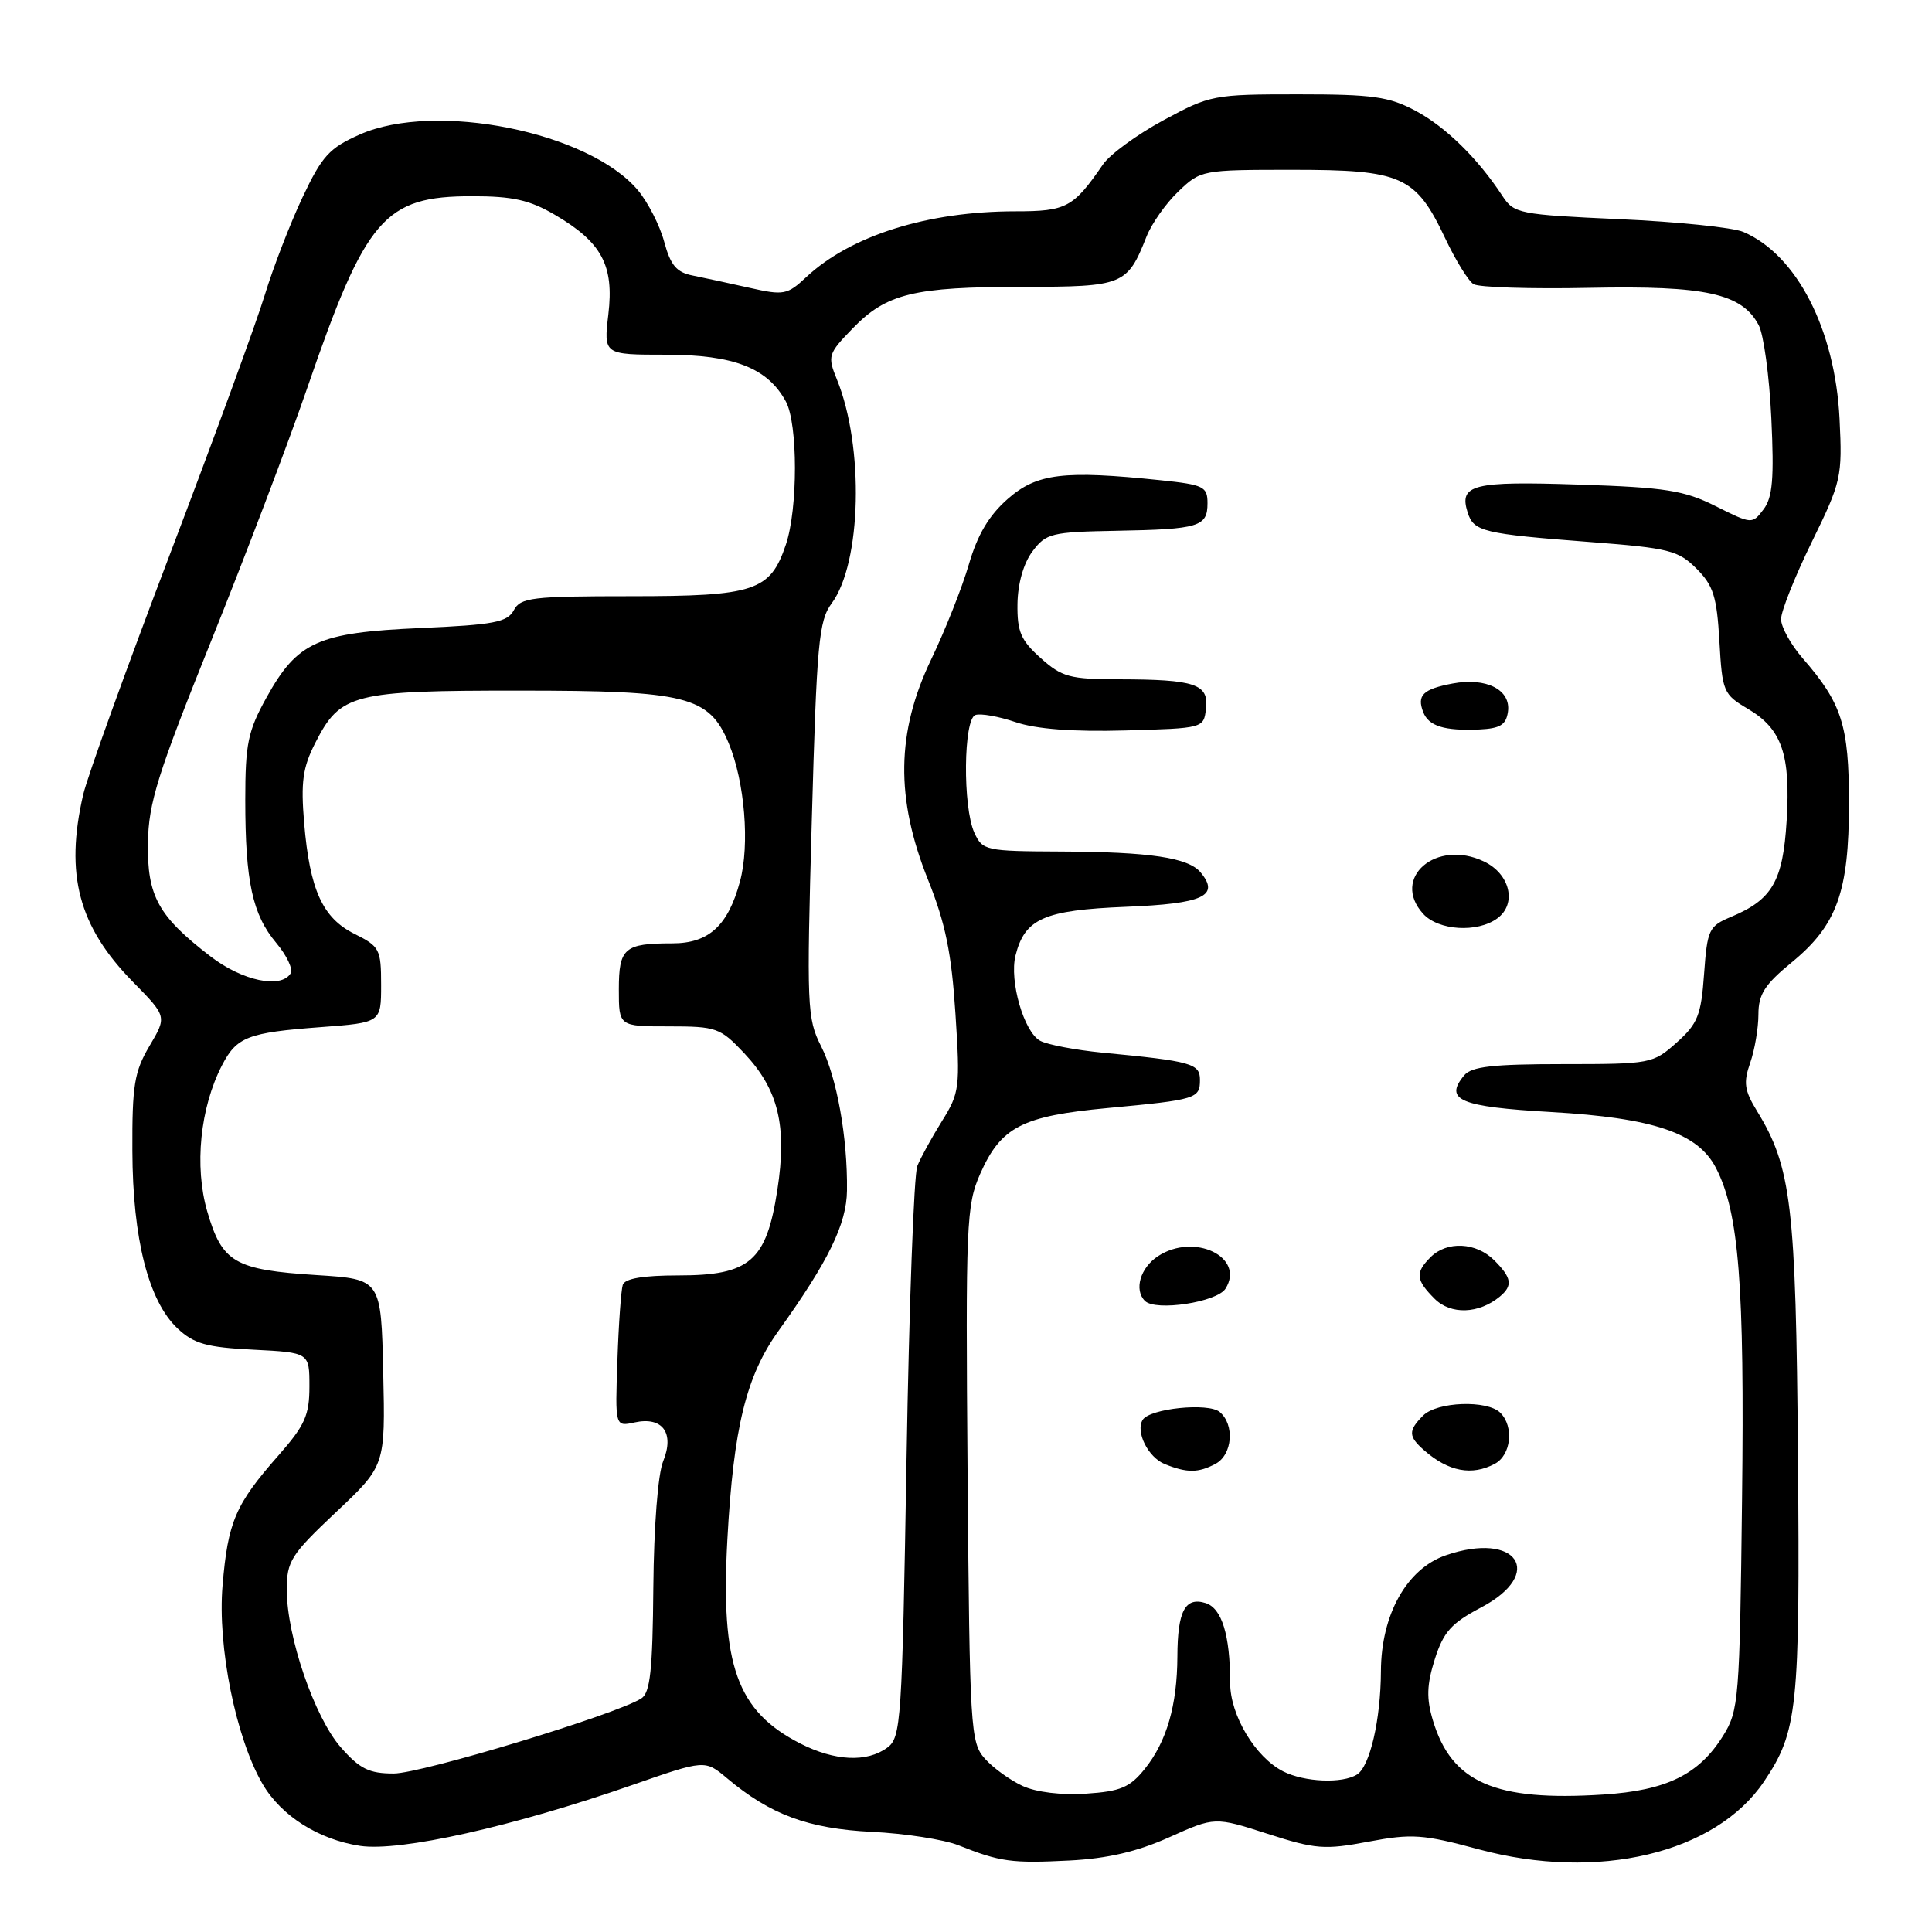 <?xml version="1.0" encoding="UTF-8" standalone="no"?>
<!DOCTYPE svg PUBLIC "-//W3C//DTD SVG 1.1//EN" "http://www.w3.org/Graphics/SVG/1.1/DTD/svg11.dtd" >
<svg xmlns="http://www.w3.org/2000/svg" xmlns:xlink="http://www.w3.org/1999/xlink" version="1.1" viewBox="0 0 256 256">
 <g >
 <path fill="currentColor"
d=" M 154.93 243.45 C 160.97 240.74 160.97 240.74 167.96 242.99 C 174.33 245.04 175.52 245.13 181.34 244.03 C 187.09 242.95 188.54 243.05 195.95 245.05 C 211.72 249.30 227.31 245.60 233.73 236.08 C 238.20 229.44 238.52 226.43 238.24 193.00 C 237.97 159.68 237.37 154.66 232.82 147.23 C 231.14 144.49 230.99 143.46 231.91 140.83 C 232.51 139.11 233.00 136.22 233.00 134.42 C 233.00 131.75 233.83 130.46 237.41 127.52 C 243.41 122.60 245.00 118.19 245.00 106.43 C 245.00 96.12 244.06 93.19 238.86 87.22 C 237.29 85.41 236.00 83.08 236.00 82.04 C 236.00 81.00 237.83 76.40 240.07 71.82 C 243.99 63.82 244.13 63.19 243.75 55.50 C 243.16 43.64 238.07 33.75 231.00 30.73 C 229.62 30.14 222.24 29.38 214.59 29.04 C 201.29 28.44 200.61 28.30 199.09 25.98 C 195.84 21.01 191.57 16.82 187.59 14.69 C 184.06 12.80 181.92 12.50 172.00 12.50 C 160.79 12.50 160.34 12.59 154.15 15.94 C 150.66 17.83 147.06 20.46 146.15 21.79 C 142.22 27.51 141.30 28.00 134.55 28.00 C 122.91 28.00 112.72 31.21 106.83 36.72 C 104.32 39.07 103.85 39.16 99.33 38.14 C 96.67 37.54 93.28 36.81 91.79 36.51 C 89.64 36.09 88.85 35.15 88.01 32.04 C 87.43 29.87 85.85 26.79 84.52 25.20 C 78.01 17.47 57.68 13.39 47.68 17.82 C 43.63 19.61 42.67 20.67 40.07 26.18 C 38.43 29.66 36.19 35.47 35.08 39.10 C 33.98 42.73 28.33 58.16 22.53 73.40 C 16.73 88.64 11.55 102.99 11.02 105.30 C 8.58 115.87 10.41 122.77 17.60 130.09 C 22.12 134.69 22.12 134.69 19.81 138.59 C 17.80 141.99 17.50 143.81 17.54 152.50 C 17.58 164.18 19.68 172.41 23.53 176.03 C 25.70 178.06 27.36 178.53 33.56 178.84 C 41.00 179.22 41.00 179.22 41.00 183.71 C 41.00 187.54 40.40 188.87 36.90 192.85 C 31.19 199.33 30.20 201.63 29.49 210.09 C 28.80 218.17 31.26 230.34 34.80 236.40 C 37.26 240.62 42.23 243.76 47.72 244.59 C 53.02 245.38 67.94 242.04 83.77 236.53 C 93.41 233.17 93.41 233.17 96.34 235.63 C 102.07 240.45 107.09 242.31 115.50 242.73 C 119.90 242.94 125.08 243.75 127.00 244.51 C 132.52 246.71 134.04 246.92 141.69 246.53 C 146.76 246.27 150.67 245.36 154.93 243.45 Z  M 135.50 236.65 C 133.85 235.89 131.60 234.27 130.50 233.03 C 128.59 230.90 128.49 229.16 128.21 195.37 C 127.94 162.12 128.05 159.69 129.87 155.56 C 132.63 149.32 135.41 147.88 146.78 146.82 C 158.54 145.72 159.00 145.58 159.00 143.08 C 159.00 140.92 157.88 140.61 146.05 139.48 C 142.50 139.13 138.80 138.43 137.83 137.91 C 135.68 136.76 133.72 129.98 134.56 126.61 C 135.79 121.72 138.33 120.60 149.15 120.16 C 159.45 119.75 161.68 118.72 159.08 115.59 C 157.45 113.64 152.39 112.88 140.52 112.83 C 130.59 112.79 130.19 112.70 129.11 110.35 C 127.55 106.93 127.66 95.28 129.25 94.74 C 129.94 94.50 132.34 94.93 134.58 95.69 C 137.30 96.61 142.16 96.98 149.08 96.79 C 159.49 96.50 159.50 96.50 159.80 93.88 C 160.18 90.64 158.36 90.03 148.27 90.01 C 141.76 90.00 140.71 89.72 137.90 87.20 C 135.26 84.84 134.77 83.70 134.82 80.02 C 134.86 77.34 135.62 74.64 136.80 73.07 C 138.60 70.66 139.30 70.49 147.93 70.33 C 158.90 70.13 160.00 69.79 160.00 66.67 C 160.00 64.48 159.49 64.23 153.85 63.64 C 140.91 62.29 137.39 62.72 133.53 66.11 C 131.04 68.29 129.52 70.86 128.38 74.78 C 127.49 77.84 125.24 83.51 123.38 87.39 C 118.76 97.03 118.64 105.77 122.97 116.58 C 125.28 122.35 126.08 126.28 126.60 134.30 C 127.24 144.11 127.15 144.81 124.81 148.56 C 123.46 150.73 121.99 153.40 121.55 154.50 C 121.10 155.60 120.46 173.07 120.12 193.33 C 119.53 228.25 119.40 230.24 117.56 231.58 C 114.86 233.56 110.61 233.35 106.05 231.03 C 97.64 226.73 95.47 220.68 96.38 204.00 C 97.19 189.16 98.87 182.31 103.17 176.33 C 109.77 167.12 112.18 162.19 112.23 157.76 C 112.32 150.73 110.88 142.74 108.80 138.63 C 106.94 134.96 106.87 133.42 107.57 108.64 C 108.22 85.23 108.49 82.25 110.20 79.95 C 114.16 74.59 114.52 59.17 110.89 50.27 C 109.63 47.17 109.72 46.88 112.99 43.51 C 117.47 38.89 121.06 38.01 135.60 38.01 C 148.85 38.00 149.37 37.79 151.91 31.37 C 152.59 29.64 154.49 26.94 156.14 25.37 C 159.10 22.53 159.27 22.50 171.32 22.50 C 185.75 22.50 187.59 23.32 191.48 31.54 C 192.87 34.48 194.56 37.23 195.25 37.65 C 195.93 38.08 202.85 38.30 210.61 38.14 C 226.02 37.83 230.80 38.88 233.03 43.07 C 233.69 44.29 234.45 49.84 234.71 55.40 C 235.09 63.41 234.88 65.91 233.68 67.49 C 232.18 69.47 232.14 69.47 227.34 67.07 C 223.14 64.97 220.73 64.59 209.17 64.21 C 195.14 63.74 193.30 64.20 194.47 67.90 C 195.28 70.44 196.45 70.73 210.83 71.83 C 221.15 72.62 222.39 72.94 224.79 75.34 C 227.03 77.58 227.49 79.04 227.83 84.96 C 228.21 91.67 228.35 92.01 231.63 93.94 C 236.11 96.59 237.28 99.98 236.74 108.76 C 236.25 116.76 234.84 119.20 229.40 121.48 C 226.43 122.72 226.23 123.15 225.80 129.04 C 225.41 134.53 224.96 135.65 222.16 138.15 C 219.03 140.94 218.74 141.00 207.11 141.00 C 197.83 141.00 194.98 141.32 194.01 142.49 C 191.30 145.76 193.44 146.66 205.54 147.35 C 219.09 148.13 224.98 150.12 227.37 154.75 C 230.42 160.64 231.17 170.22 230.83 198.64 C 230.52 225.23 230.40 226.66 228.32 230.00 C 225.11 235.15 220.83 237.25 212.41 237.79 C 198.08 238.71 192.34 236.20 189.87 227.97 C 188.99 225.03 189.05 223.25 190.12 219.85 C 191.27 216.24 192.30 215.08 196.25 213.00 C 204.83 208.48 201.00 202.83 191.56 206.09 C 186.40 207.88 183.01 213.94 182.98 221.46 C 182.95 227.88 181.52 234.05 179.82 235.13 C 177.88 236.36 172.86 236.15 170.03 234.72 C 166.34 232.85 163.00 227.28 163.00 222.98 C 163.00 216.67 161.90 213.10 159.76 212.42 C 157.04 211.56 156.03 213.46 156.01 219.50 C 155.98 225.98 154.59 230.79 151.68 234.40 C 149.72 236.84 148.48 237.37 143.92 237.67 C 140.67 237.89 137.30 237.48 135.50 236.65 Z  M 161.07 193.96 C 163.31 192.76 163.63 188.77 161.61 187.09 C 160.10 185.83 152.35 186.63 151.41 188.14 C 150.44 189.72 152.13 193.11 154.34 194.00 C 157.29 195.19 158.79 195.18 161.07 193.96 Z  M 198.07 193.96 C 200.23 192.81 200.64 189.04 198.80 187.20 C 197.08 185.48 190.42 185.72 188.57 187.57 C 186.57 189.58 186.60 190.34 188.75 192.21 C 191.95 195.00 195.04 195.58 198.07 193.96 Z  M 198.74 171.80 C 200.48 170.35 200.32 169.32 198.00 167.00 C 195.60 164.60 191.74 164.41 189.57 166.57 C 187.50 168.64 187.59 169.59 190.09 172.09 C 192.24 174.24 195.95 174.11 198.74 171.80 Z  M 162.39 170.75 C 165.02 166.56 158.24 163.30 153.44 166.45 C 151.09 167.99 150.24 170.91 151.71 172.38 C 153.13 173.79 161.26 172.55 162.39 170.75 Z  M 198.40 121.69 C 201.03 119.77 200.10 115.80 196.63 114.15 C 190.31 111.13 184.27 116.33 188.57 121.08 C 190.59 123.31 195.76 123.63 198.40 121.69 Z  M 199.81 94.32 C 200.23 91.40 196.96 89.73 192.47 90.57 C 188.56 91.31 187.72 92.12 188.58 94.35 C 189.30 96.22 191.38 96.86 196.00 96.66 C 198.78 96.53 199.56 96.05 199.81 94.32 Z  M 45.15 231.52 C 41.67 227.55 38.00 216.84 38.00 210.65 C 38.00 206.86 38.54 206.01 44.53 200.36 C 51.06 194.21 51.06 194.21 50.78 181.85 C 50.50 169.50 50.50 169.50 42.00 168.96 C 31.07 168.26 29.44 167.31 27.46 160.52 C 25.73 154.55 26.51 146.77 29.42 141.15 C 31.36 137.39 32.85 136.82 42.50 136.10 C 50.50 135.50 50.50 135.50 50.50 130.50 C 50.50 125.78 50.30 125.40 47.00 123.76 C 42.74 121.65 41.05 117.93 40.30 109.04 C 39.85 103.61 40.11 101.70 41.78 98.43 C 45.11 91.90 46.69 91.50 68.90 91.51 C 91.04 91.51 93.95 92.25 96.56 98.49 C 98.68 103.57 99.37 111.94 98.05 116.80 C 96.47 122.67 93.92 125.00 89.08 125.00 C 82.72 125.00 82.00 125.62 82.00 131.11 C 82.00 136.00 82.00 136.00 88.63 136.00 C 94.93 136.00 95.43 136.18 98.60 139.54 C 103.15 144.37 104.32 149.18 103.00 157.70 C 101.55 167.11 99.36 169.00 89.91 169.00 C 85.22 169.00 82.80 169.41 82.52 170.25 C 82.30 170.94 81.97 175.45 81.81 180.27 C 81.50 189.05 81.50 189.05 84.09 188.48 C 87.79 187.67 89.40 189.87 87.87 193.63 C 87.18 195.29 86.64 202.29 86.57 210.30 C 86.48 221.29 86.16 224.29 84.98 225.05 C 81.68 227.17 55.85 235.00 52.17 235.00 C 48.90 235.00 47.67 234.39 45.15 231.52 Z  M 27.92 126.75 C 20.95 121.40 19.49 118.74 19.60 111.67 C 19.68 106.39 20.89 102.55 27.95 85.00 C 32.49 73.72 38.22 58.65 40.68 51.50 C 48.49 28.81 50.90 26.00 62.57 26.00 C 67.94 26.00 70.18 26.50 73.52 28.46 C 79.74 32.10 81.38 35.15 80.61 41.65 C 79.98 47.00 79.98 47.00 88.24 47.00 C 97.24 47.01 101.71 48.75 104.13 53.20 C 105.73 56.15 105.74 67.41 104.13 72.17 C 102.06 78.32 100.02 79.00 83.57 79.00 C 70.46 79.00 68.97 79.18 68.08 80.86 C 67.22 82.45 65.46 82.79 55.68 83.22 C 42.09 83.82 39.41 85.03 35.31 92.43 C 32.85 96.87 32.50 98.55 32.50 106.00 C 32.50 116.82 33.45 121.19 36.61 124.95 C 38.00 126.61 38.86 128.42 38.51 128.98 C 37.23 131.05 32.12 129.97 27.92 126.75 Z "/>
</g>
</svg>